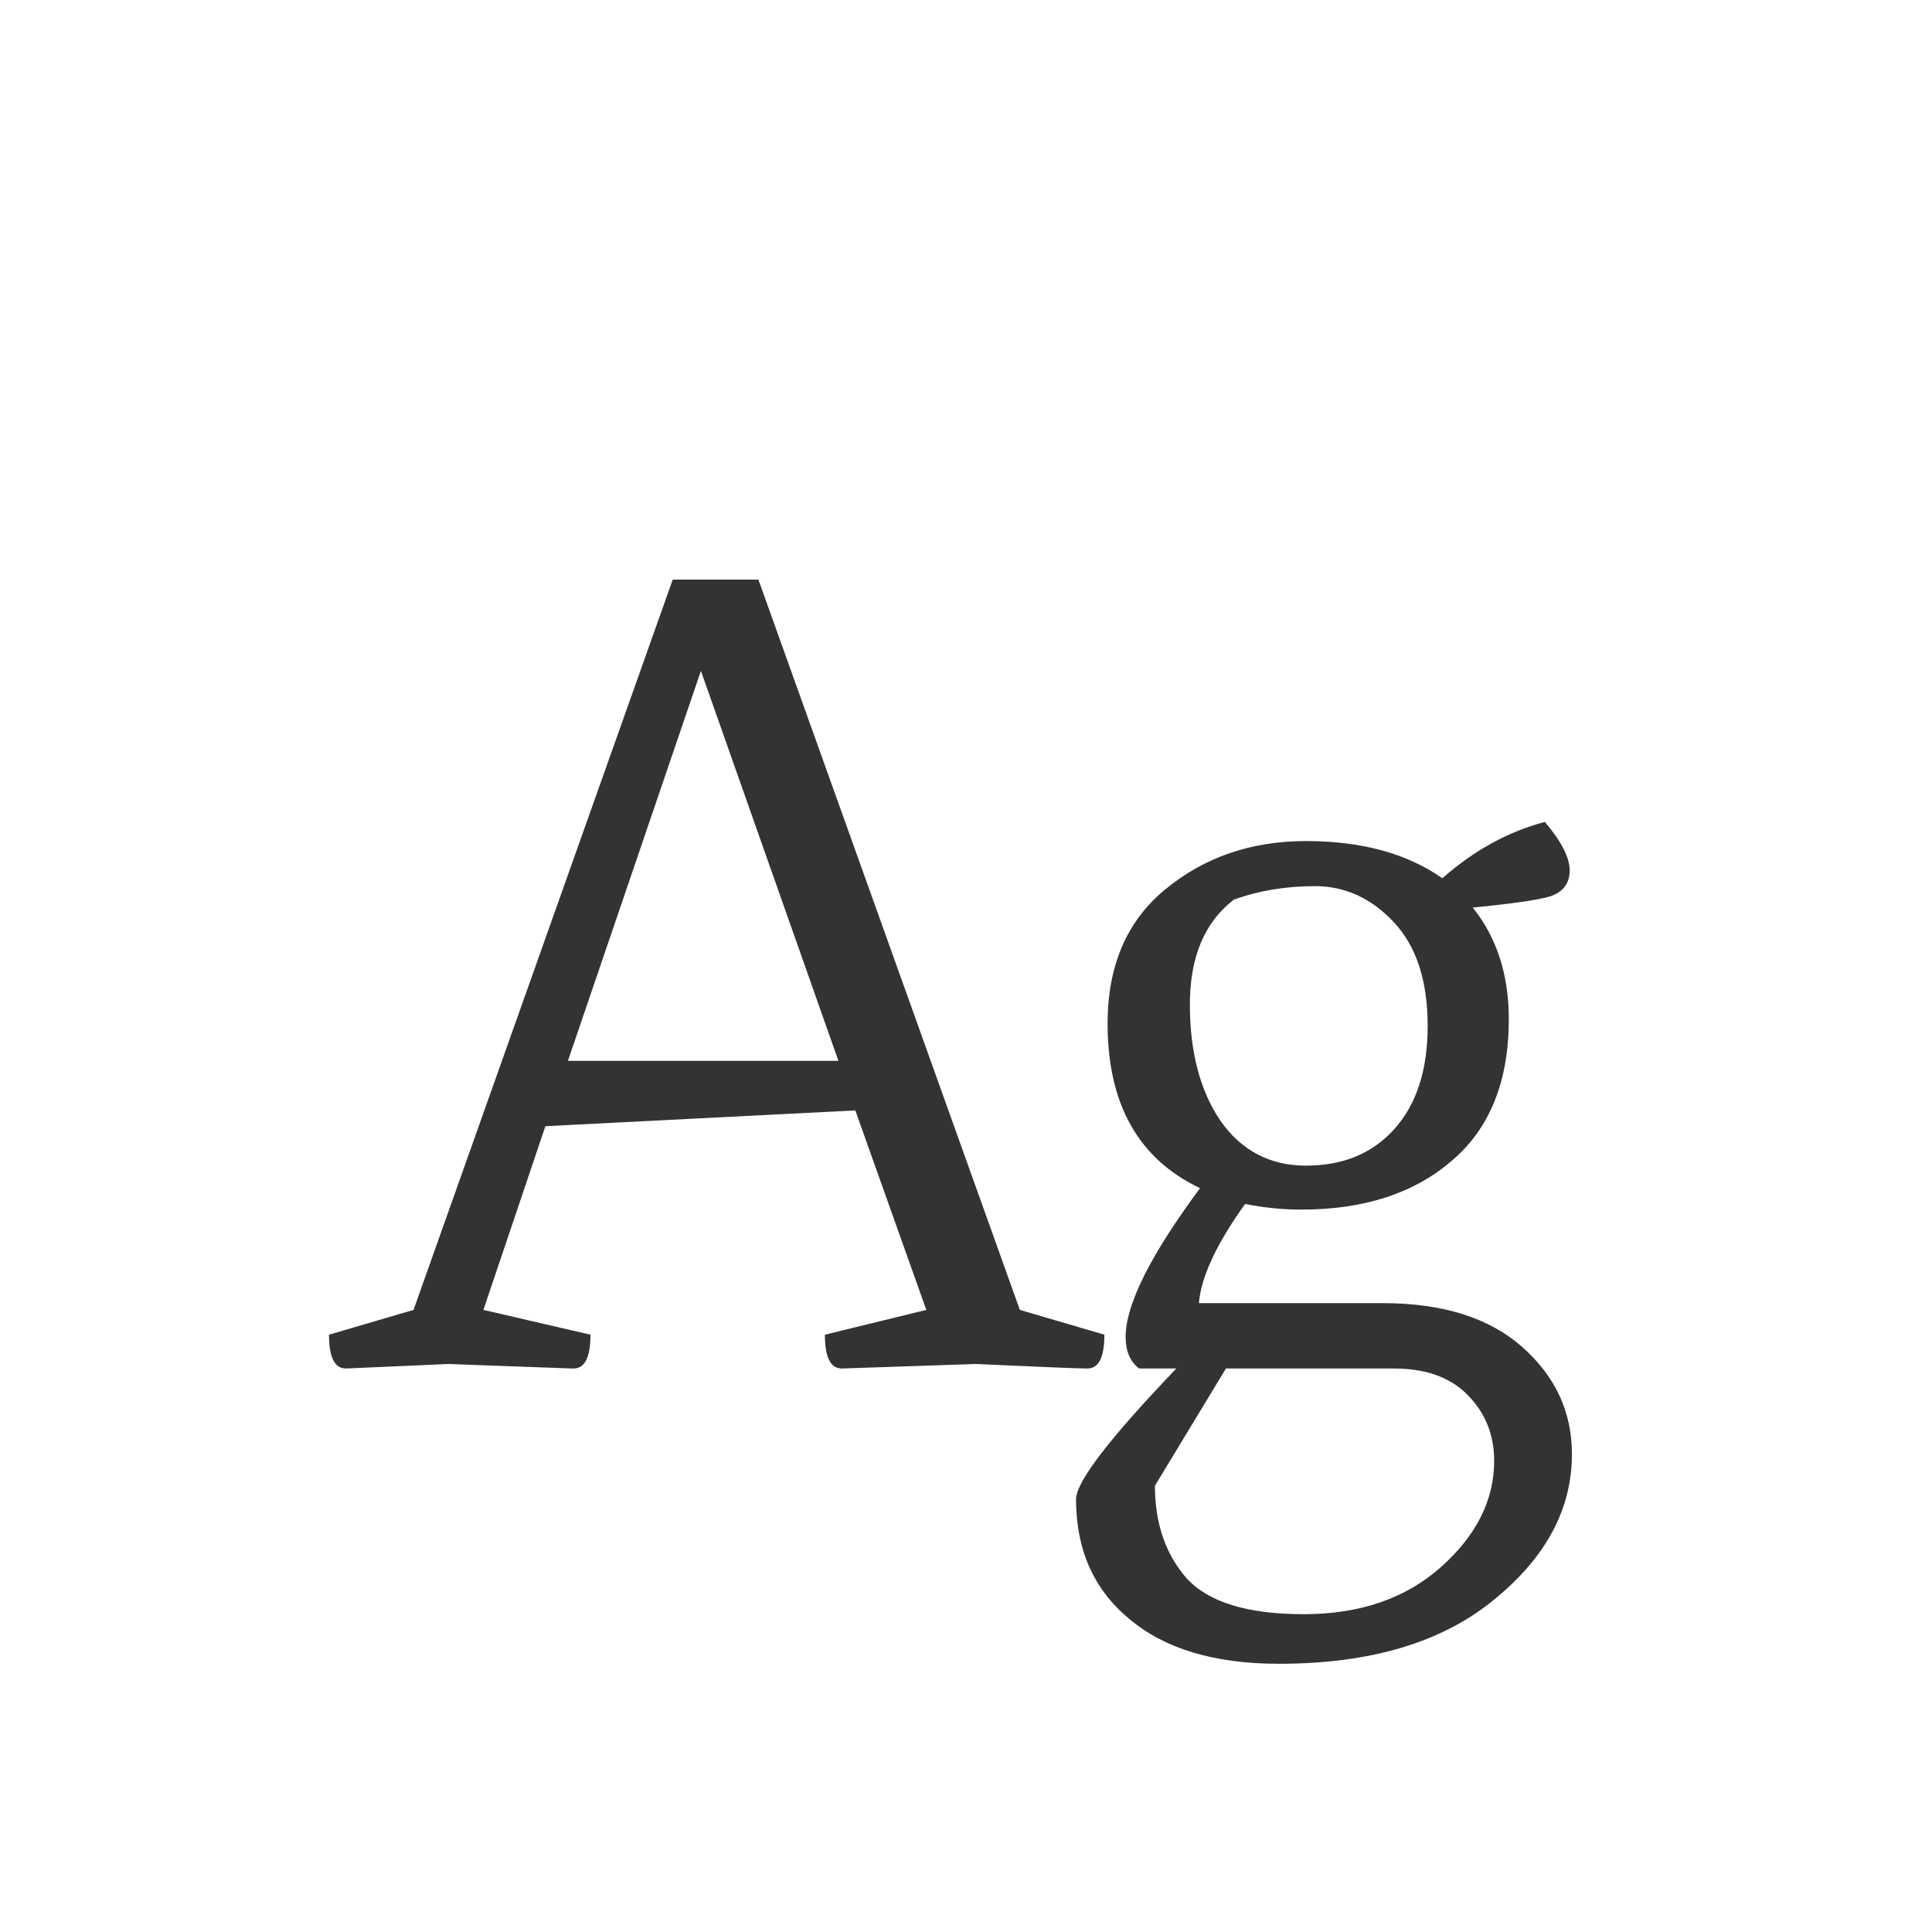<svg width="24" height="24" viewBox="0 0 24 24" fill="none" xmlns="http://www.w3.org/2000/svg">
<path d="M6.005 16.272L7.335 16.58C7.335 16.86 7.265 17 7.125 17C7.097 17 6.579 16.981 5.571 16.944L4.297 17C4.157 17 4.087 16.86 4.087 16.58L5.137 16.272L8.357 7.2H9.421L12.669 16.272L13.719 16.58C13.719 16.86 13.649 17 13.509 17C13.397 17 12.935 16.981 12.123 16.944L10.457 17C10.317 17 10.247 16.86 10.247 16.58L11.507 16.272L10.625 13.794L6.775 13.99L6.005 16.272ZM8.707 8.334L7.055 13.178H10.415L8.707 8.334ZM18.743 12.66C18.743 13.435 18.505 14.023 18.029 14.424C17.562 14.825 16.942 15.026 16.167 15.026C15.934 15.026 15.7 15.003 15.467 14.956C15.112 15.451 14.921 15.861 14.893 16.188H17.175C17.922 16.188 18.5 16.37 18.911 16.734C19.322 17.098 19.527 17.541 19.527 18.064C19.527 18.745 19.205 19.347 18.561 19.87C17.917 20.402 17.026 20.668 15.887 20.668C15.084 20.668 14.464 20.481 14.025 20.108C13.586 19.744 13.367 19.249 13.367 18.624C13.367 18.409 13.782 17.868 14.613 17H14.151C14.039 16.916 13.983 16.785 13.983 16.608C13.983 16.207 14.291 15.591 14.907 14.76C14.142 14.396 13.759 13.715 13.759 12.716C13.759 11.997 13.997 11.442 14.473 11.05C14.958 10.649 15.542 10.448 16.223 10.448C16.914 10.448 17.478 10.602 17.917 10.91C18.309 10.565 18.734 10.331 19.191 10.21C19.396 10.453 19.499 10.653 19.499 10.812C19.499 10.971 19.42 11.078 19.261 11.134C19.102 11.181 18.78 11.227 18.295 11.274C18.594 11.647 18.743 12.109 18.743 12.66ZM17.315 17H15.229L14.347 18.456C14.347 18.923 14.478 19.305 14.739 19.604C15.01 19.903 15.495 20.052 16.195 20.052C16.895 20.052 17.464 19.856 17.903 19.464C18.342 19.072 18.561 18.633 18.561 18.148C18.561 17.821 18.449 17.546 18.225 17.322C18.01 17.107 17.707 17 17.315 17ZM14.781 12.478C14.781 13.066 14.907 13.547 15.159 13.92C15.42 14.293 15.775 14.48 16.223 14.48C16.68 14.48 17.044 14.331 17.315 14.032C17.595 13.724 17.735 13.295 17.735 12.744C17.735 12.184 17.595 11.755 17.315 11.456C17.035 11.157 16.708 11.008 16.335 11.008C15.971 11.008 15.635 11.064 15.327 11.176C14.963 11.456 14.781 11.89 14.781 12.478Z" fill="#333333"/>
</svg>
